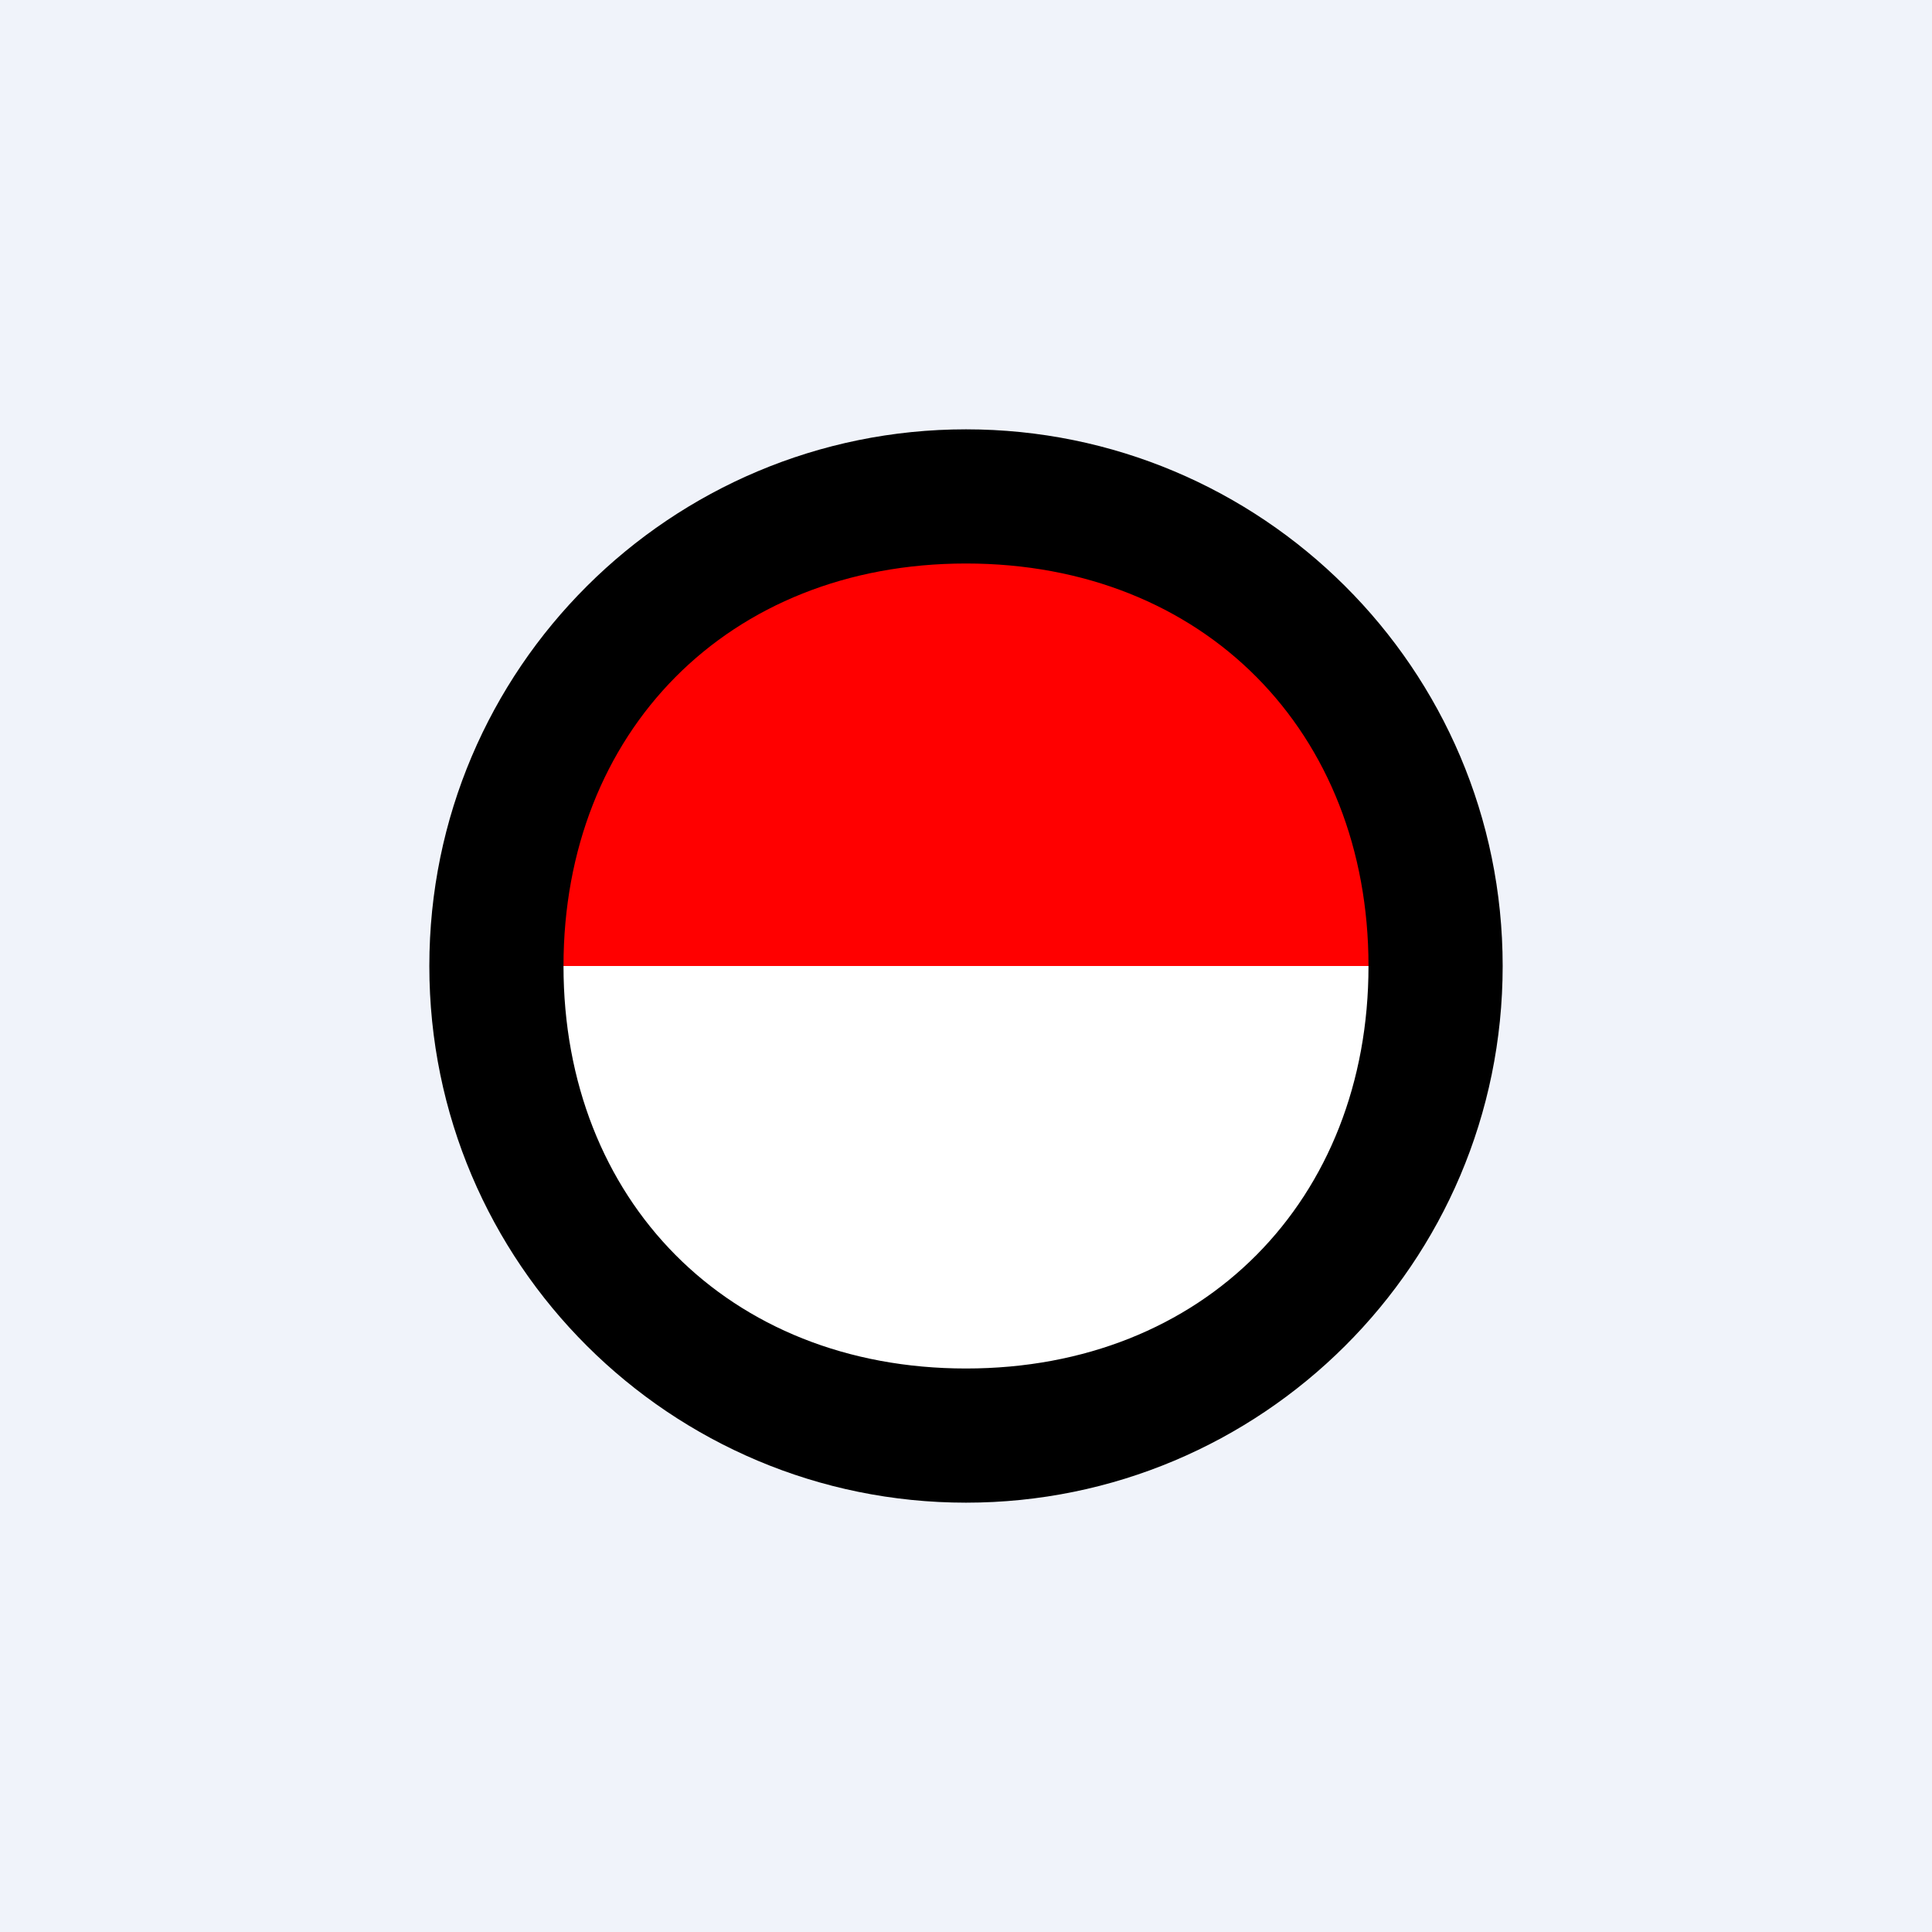 <!-- by TradingView --><svg width="18" height="18" viewBox="0 0 18 18" fill="none" xmlns="http://www.w3.org/2000/svg">
<rect width="18" height="18" fill="#F0F3FA"/>
<path fill-rule="evenodd" clip-rule="evenodd" d="M13.209 9C13.209 8.213 13.004 7.439 12.615 6.758C12.226 6.076 11.665 5.51 10.991 5.117C10.316 4.723 9.551 4.516 8.772 4.516C7.993 4.516 7.228 4.723 6.554 5.117C5.879 5.51 5.319 6.076 4.929 6.758C4.54 7.439 4.335 8.213 4.335 9H8.772H13.209Z" fill="#FF0000"/>
<path fill-rule="evenodd" clip-rule="evenodd" d="M13.809 9C13.809 9.787 13.604 10.56 13.214 11.242C12.825 11.923 12.265 12.489 11.59 12.883C10.916 13.277 10.151 13.484 9.372 13.484C8.593 13.484 7.828 13.277 7.153 12.883C6.479 12.489 5.918 11.923 5.529 11.242C5.14 10.56 4.935 9.787 4.935 9H9.372H13.809Z" fill="white"/>
<path fill-rule="evenodd" clip-rule="evenodd" d="M9 5.25C6.781 5.25 5.25 6.822 5.25 9C5.25 11.178 6.781 12.75 9 12.75C11.219 12.75 12.75 11.178 12.75 9C12.75 6.822 11.219 5.25 9 5.25ZM4 9C4 6.225 6.252 4 9 4C11.748 4 14 6.225 14 9C14 11.775 11.748 14 9 14C6.252 14 4 11.775 4 9Z" fill="black"/>
</svg>
